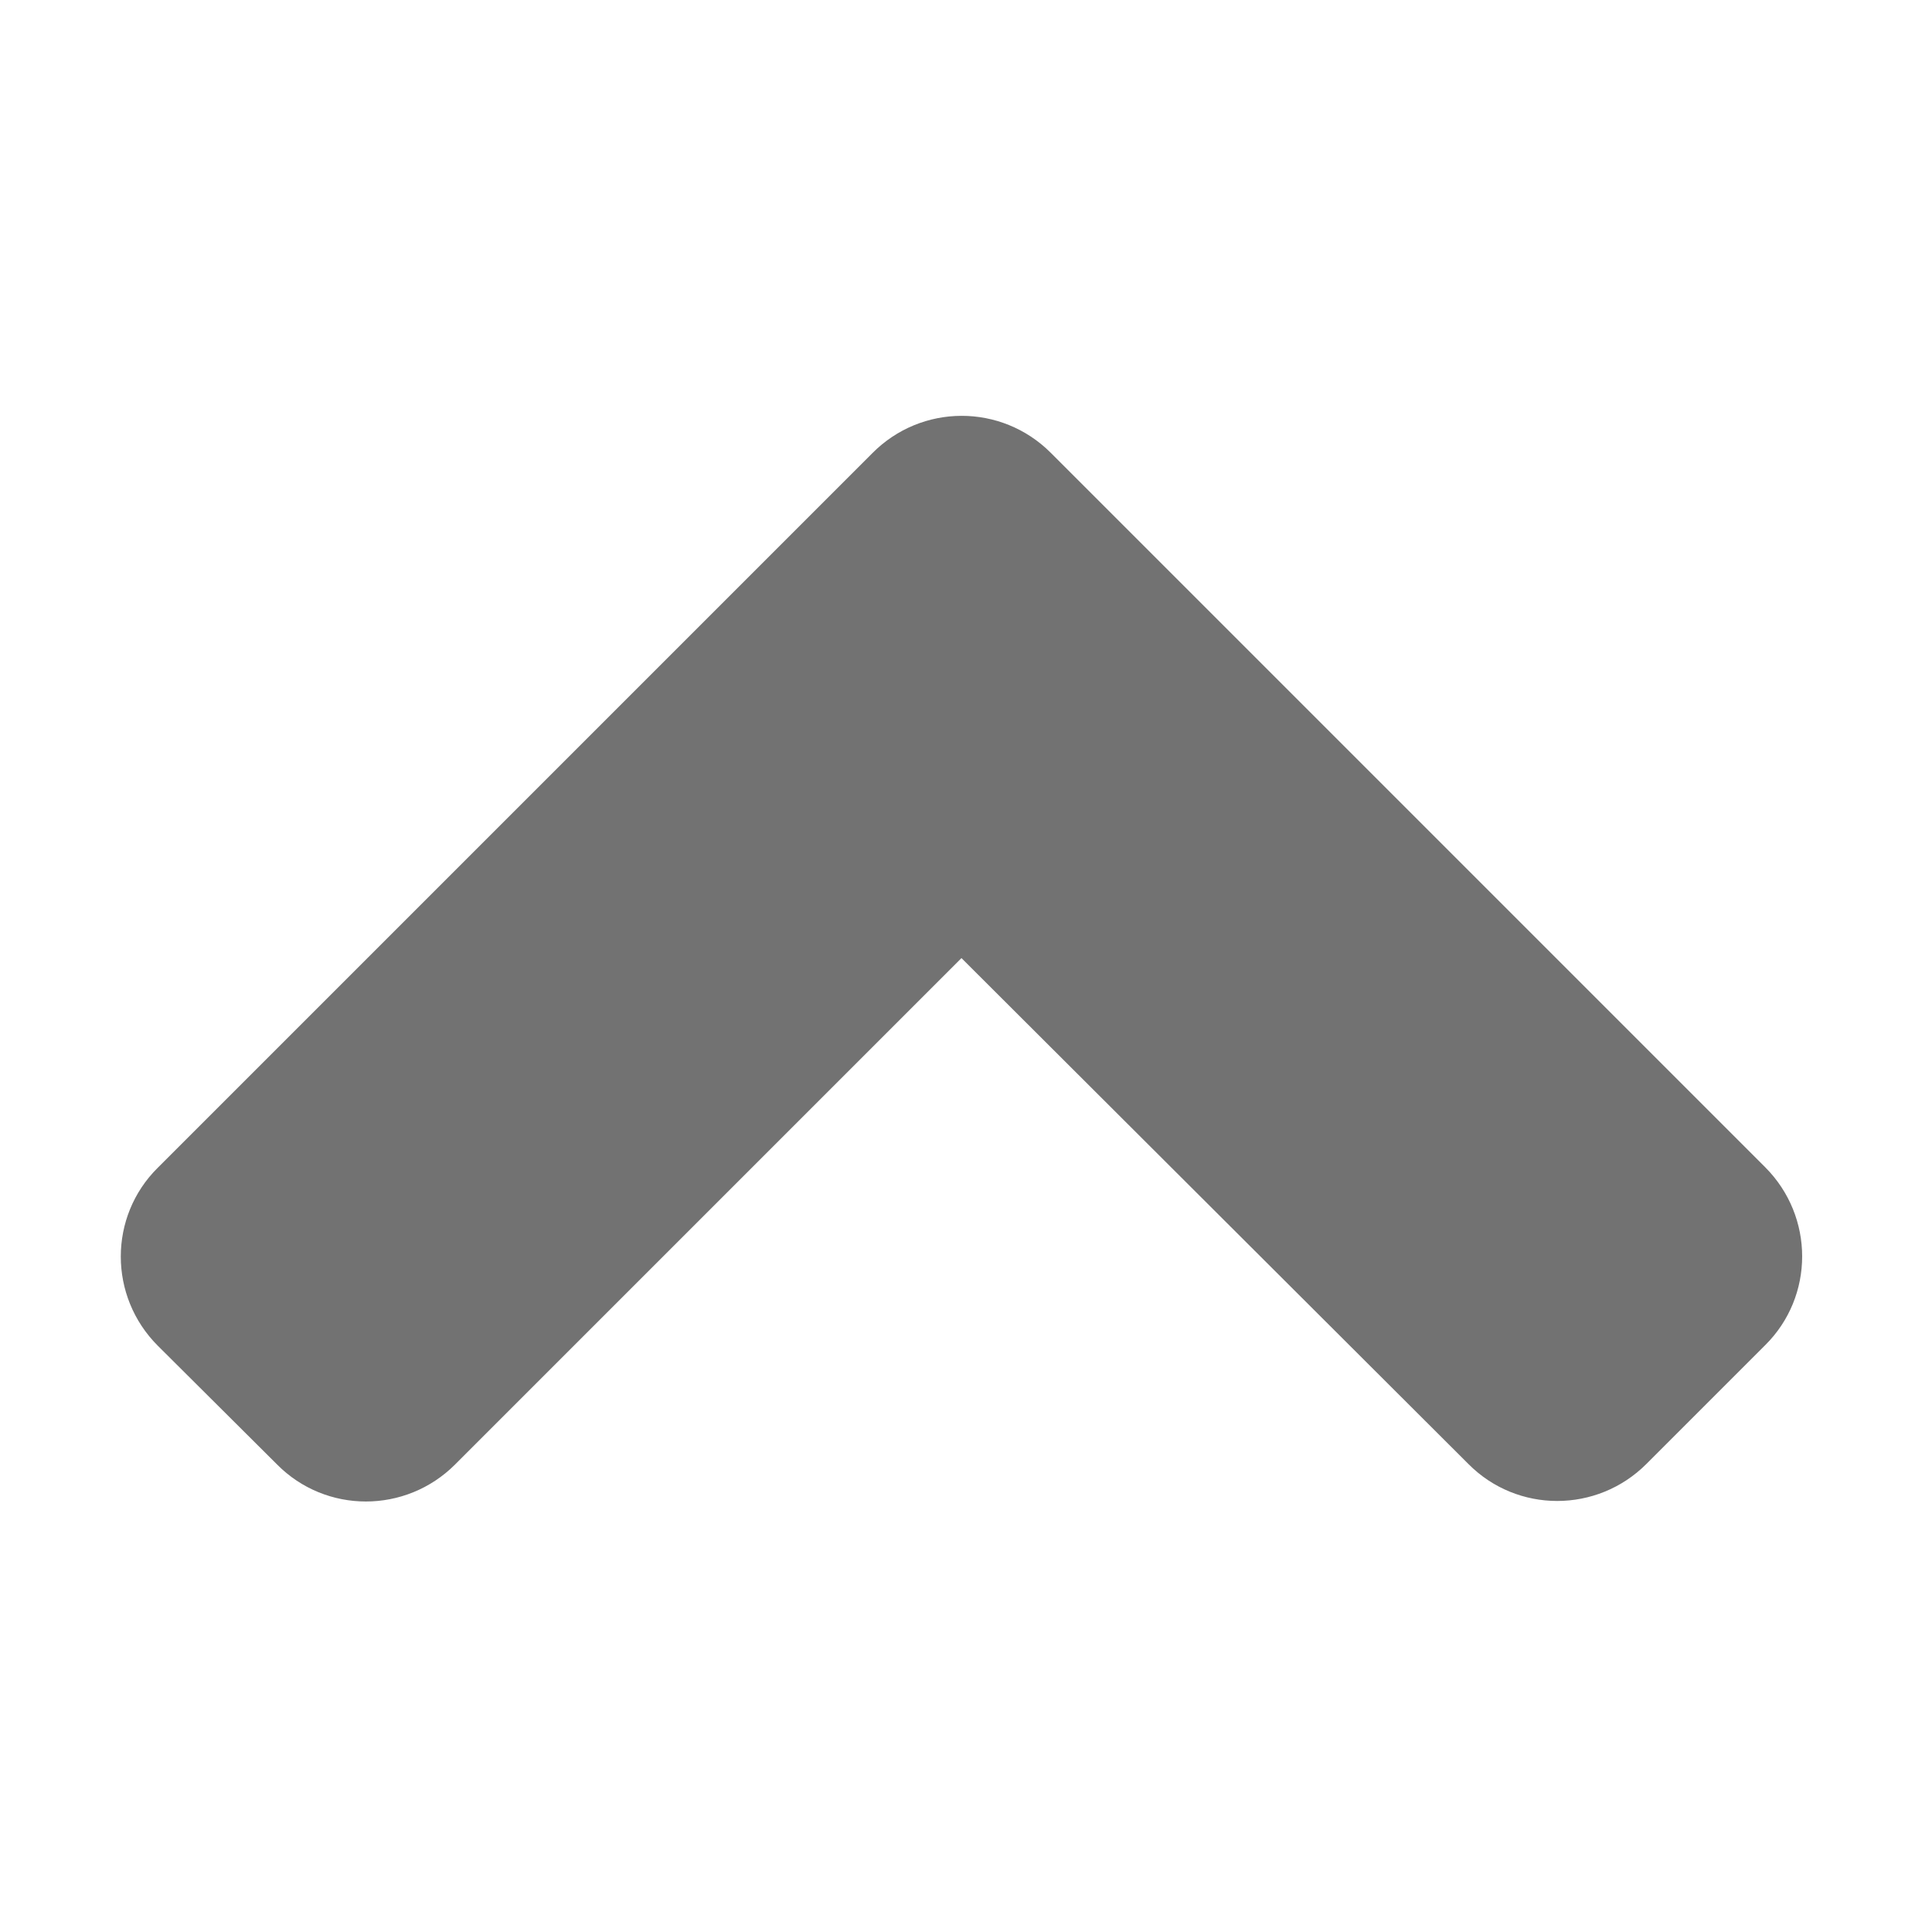 ﻿<?xml version='1.0' encoding='UTF-8'?>
<svg viewBox="-2.005 6.394 32 32" xmlns="http://www.w3.org/2000/svg">
  <g transform="matrix(0.087, 0, 0, 0.087, 0, 0)">
    <path d="M177, 159.7L313, 295.7C322.4, 305.1 322.4, 320.3 313, 329.6L290.4, 352.2C281, 361.6 265.8, 361.6 256.5, 352.2L160, 255.9L63.6, 352.3C54.2, 361.7 39, 361.7 29.7, 352.3L7, 329.7C-2.4, 320.3 -2.4, 305.1 7, 295.8L143, 159.8C152.4, 150.3 167.6, 150.3 177, 159.7z" fill="#727272" fill-opacity="1" class="Black" />
  </g>
</svg>